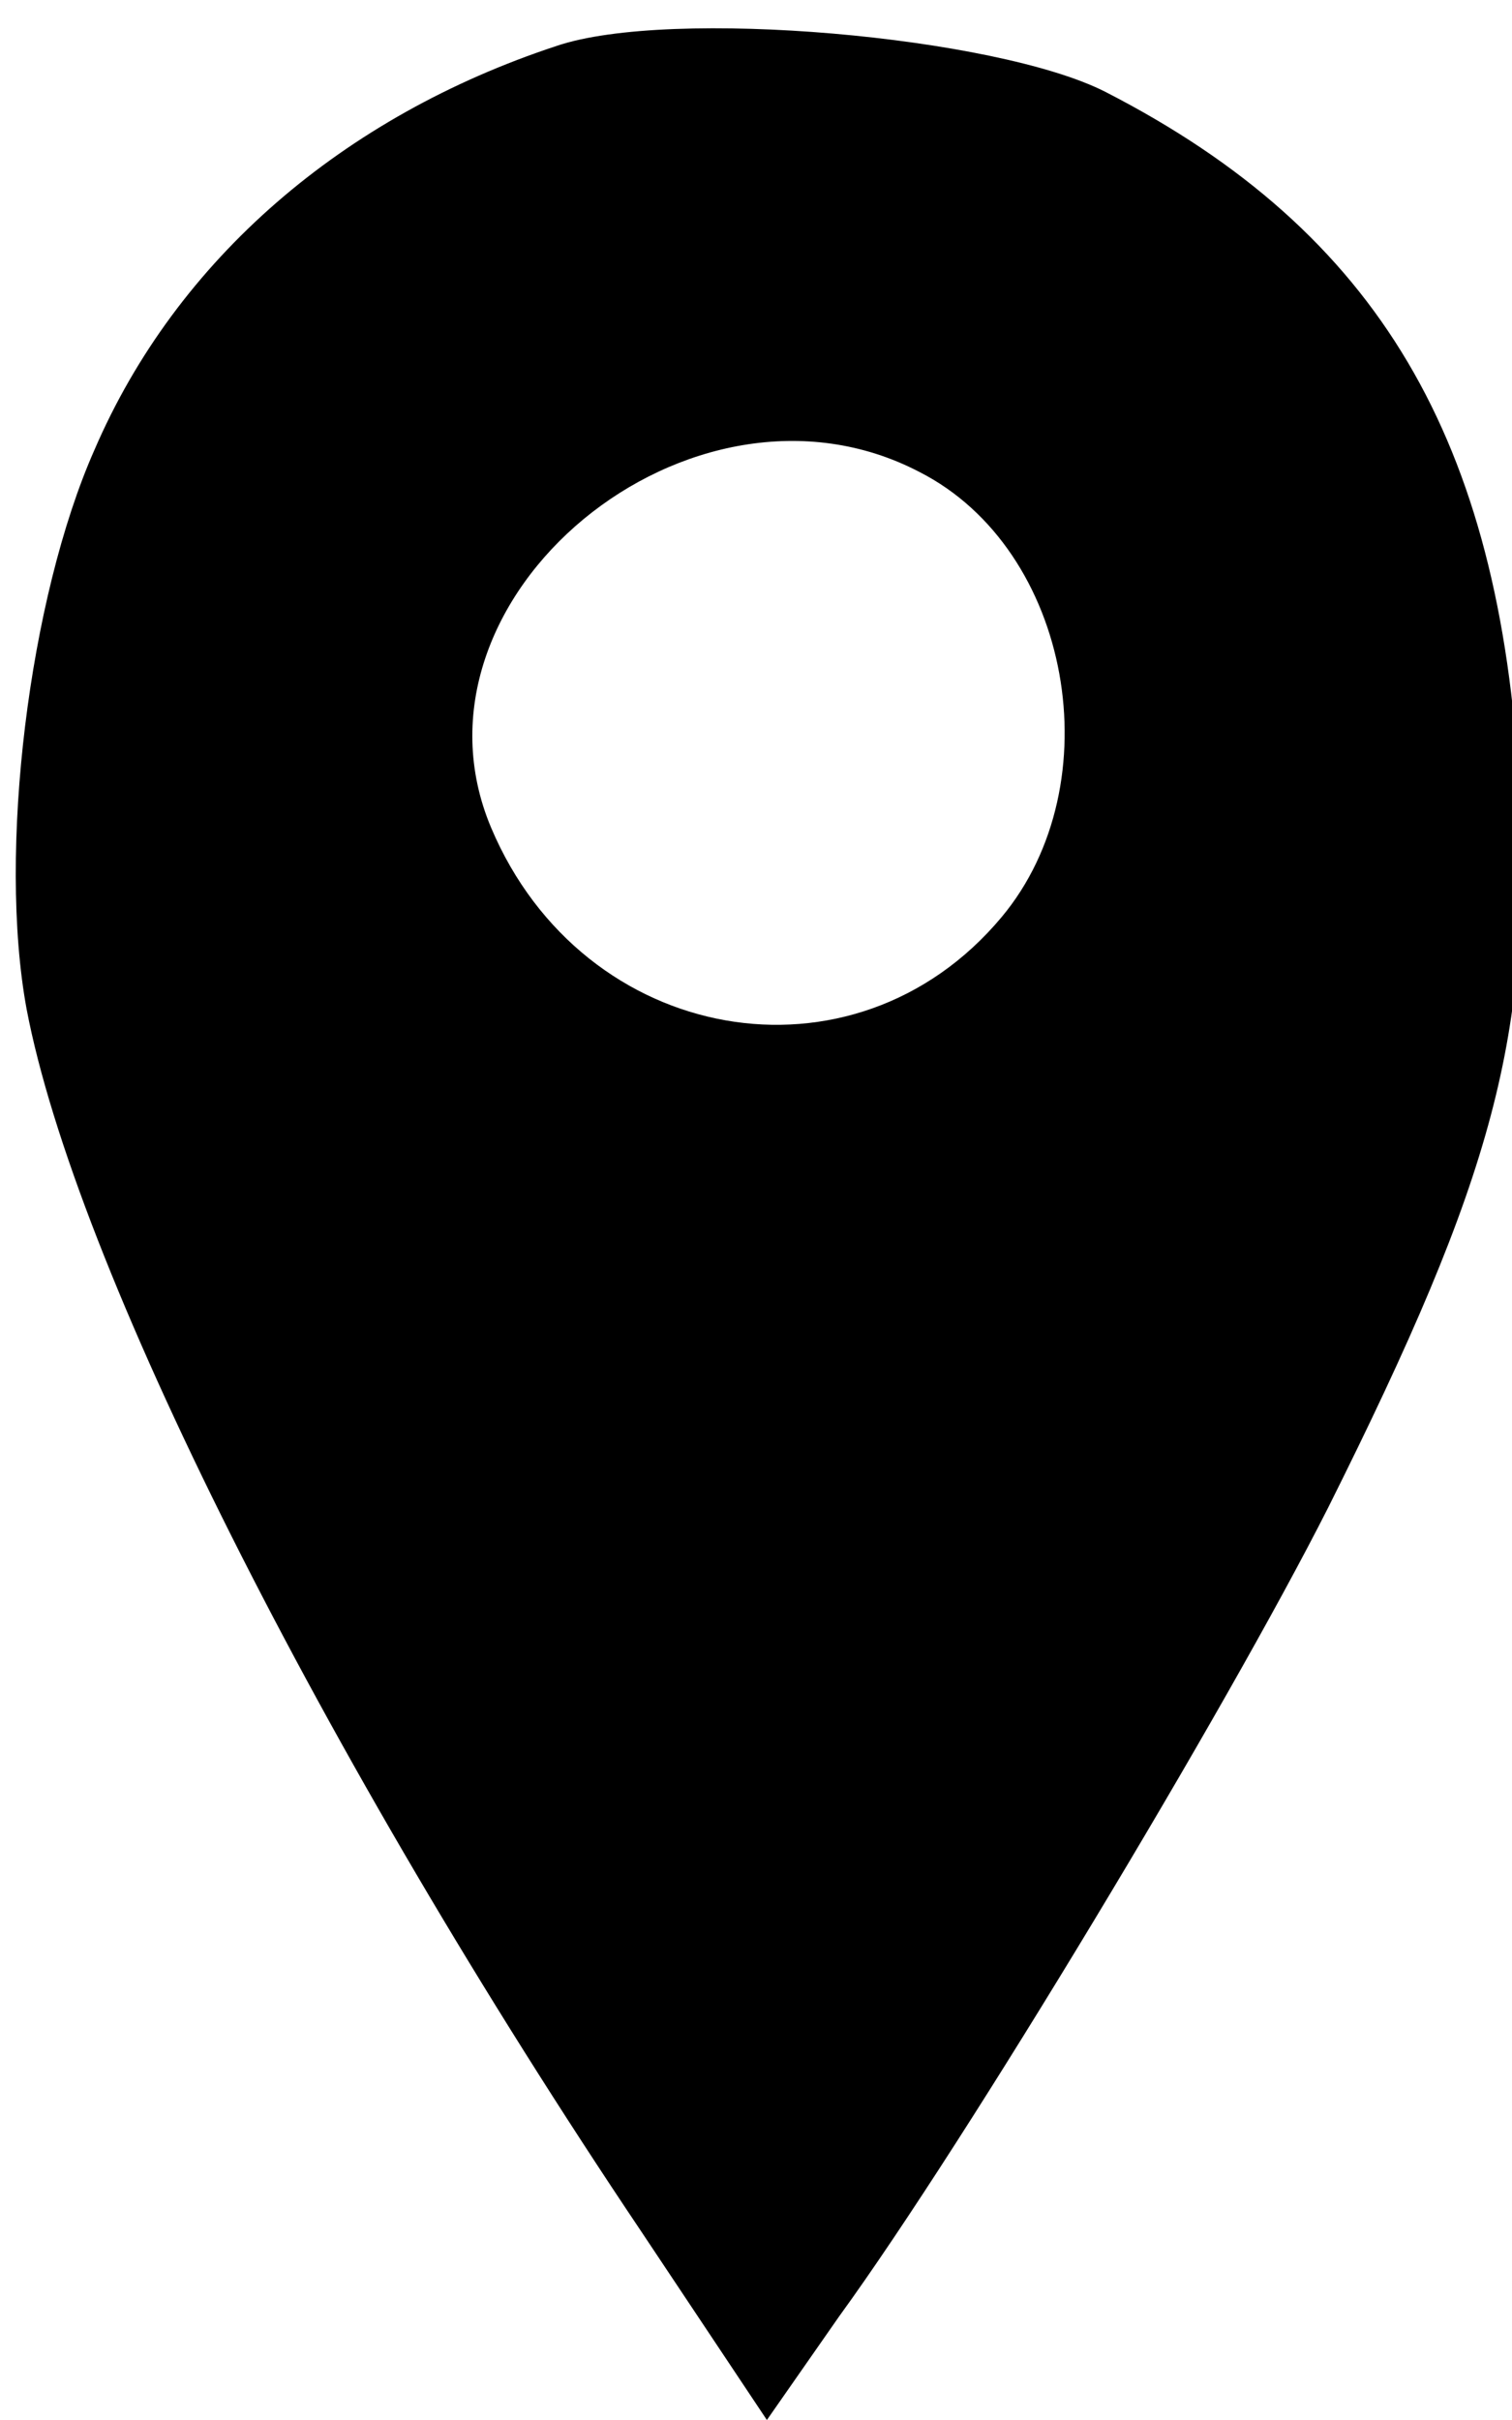 <?xml version="1.0" encoding="utf-8"?>
<!DOCTYPE svg PUBLIC "-//W3C//DTD SVG 1.1//EN" "http://www.w3.org/Graphics/SVG/1.1/DTD/svg11.dtd">
<svg version="1.1" xmlns="http://www.w3.org/2000/svg" xmlns:xlink="http://www.w3.org/1999/xlink" width="20" height="32" viewBox="0 0 20 32">
<path d="M7.36 0.608c-2.816 0.928-5.024 2.816-6.112 5.344-0.864 1.952-1.28 5.312-0.896 7.392 0.64 3.36 3.872 9.824 8.128 16.16l1.664 2.496 0.96-1.376c1.696-2.336 5.12-8.032 6.464-10.688 2.208-4.416 2.688-6.24 2.528-9.536-0.256-4.576-1.856-7.328-5.472-9.184-1.44-0.736-5.76-1.12-7.264-0.608zM12.16 6.24c2.016 1.024 2.56 4.128 1.088 5.888-1.952 2.336-5.536 1.696-6.752-1.184-1.28-3.040 2.656-6.272 5.664-4.704z" fill="#000000"></path>
</svg>
